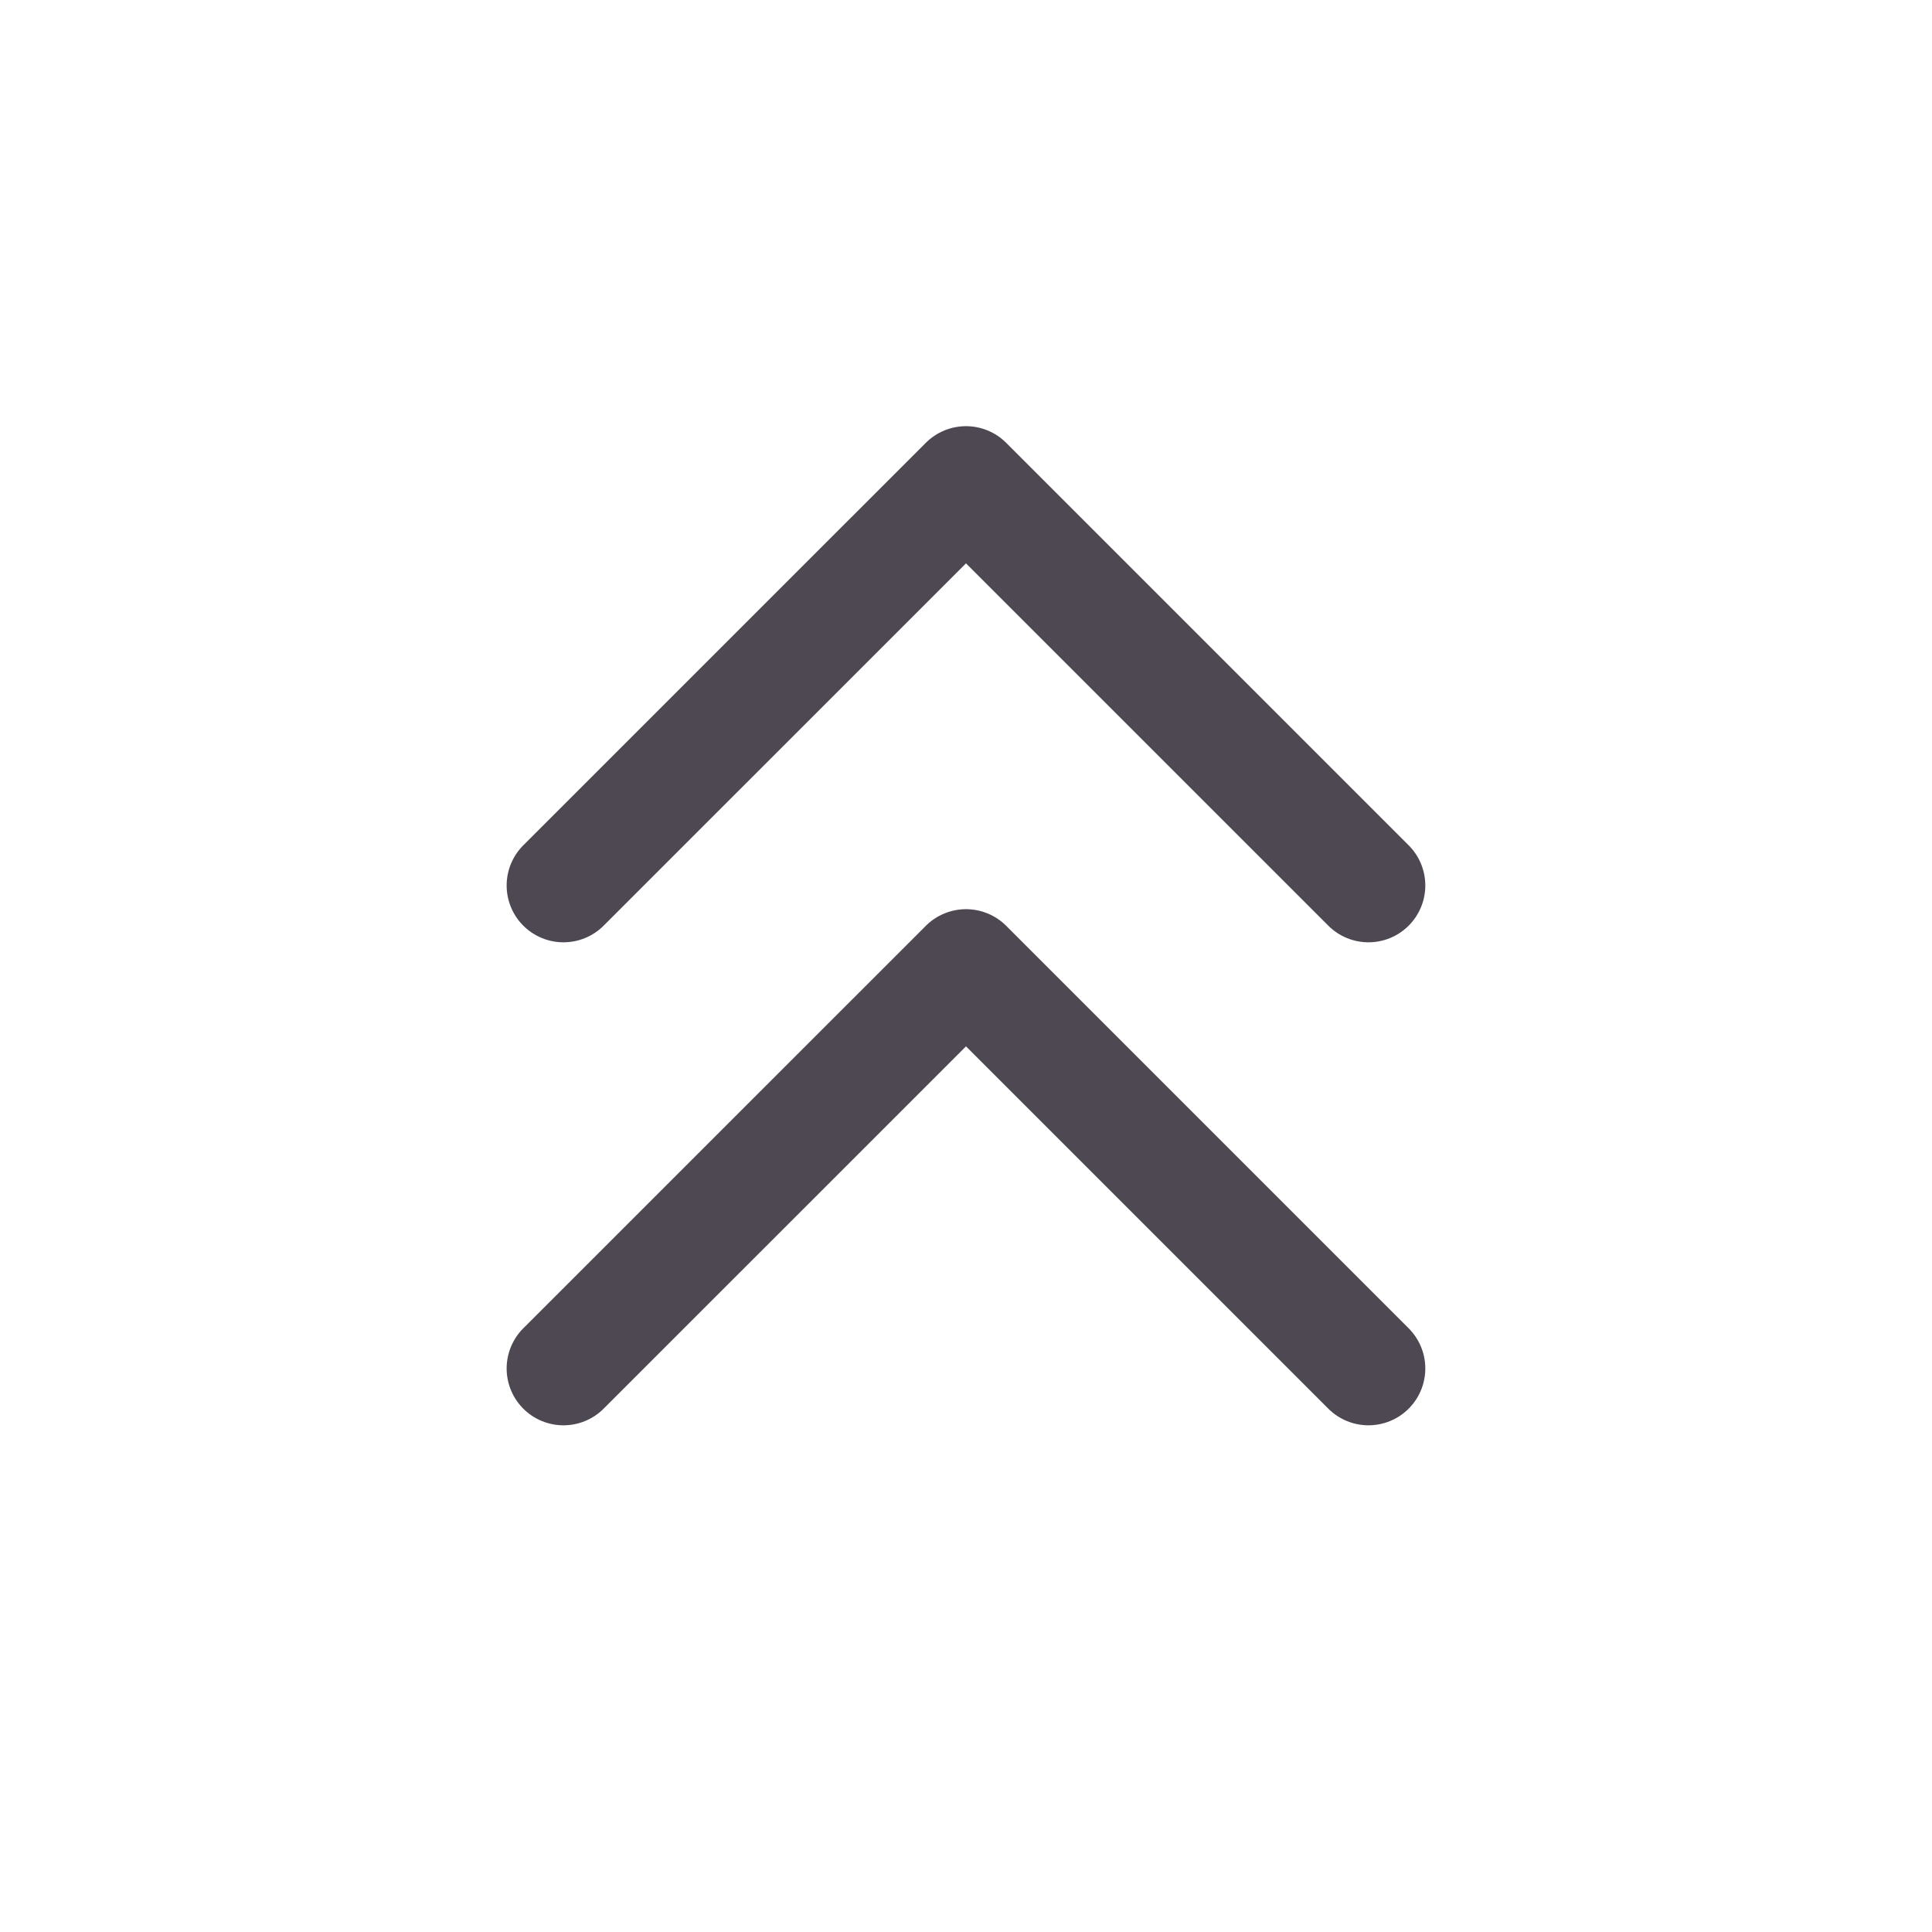 <svg width="34" height="34" viewBox="0 0 34 34" fill="none" xmlns="http://www.w3.org/2000/svg">
<path d="M9.916 15.583L17 8.5L24.083 15.583" stroke="#4E4853" stroke-width="2" stroke-linecap="round" stroke-linejoin="round"/>
<path d="M9.916 24.083L17 17L24.083 24.083" stroke="#4E4853" stroke-width="2" stroke-linecap="round" stroke-linejoin="round"/>
</svg>
